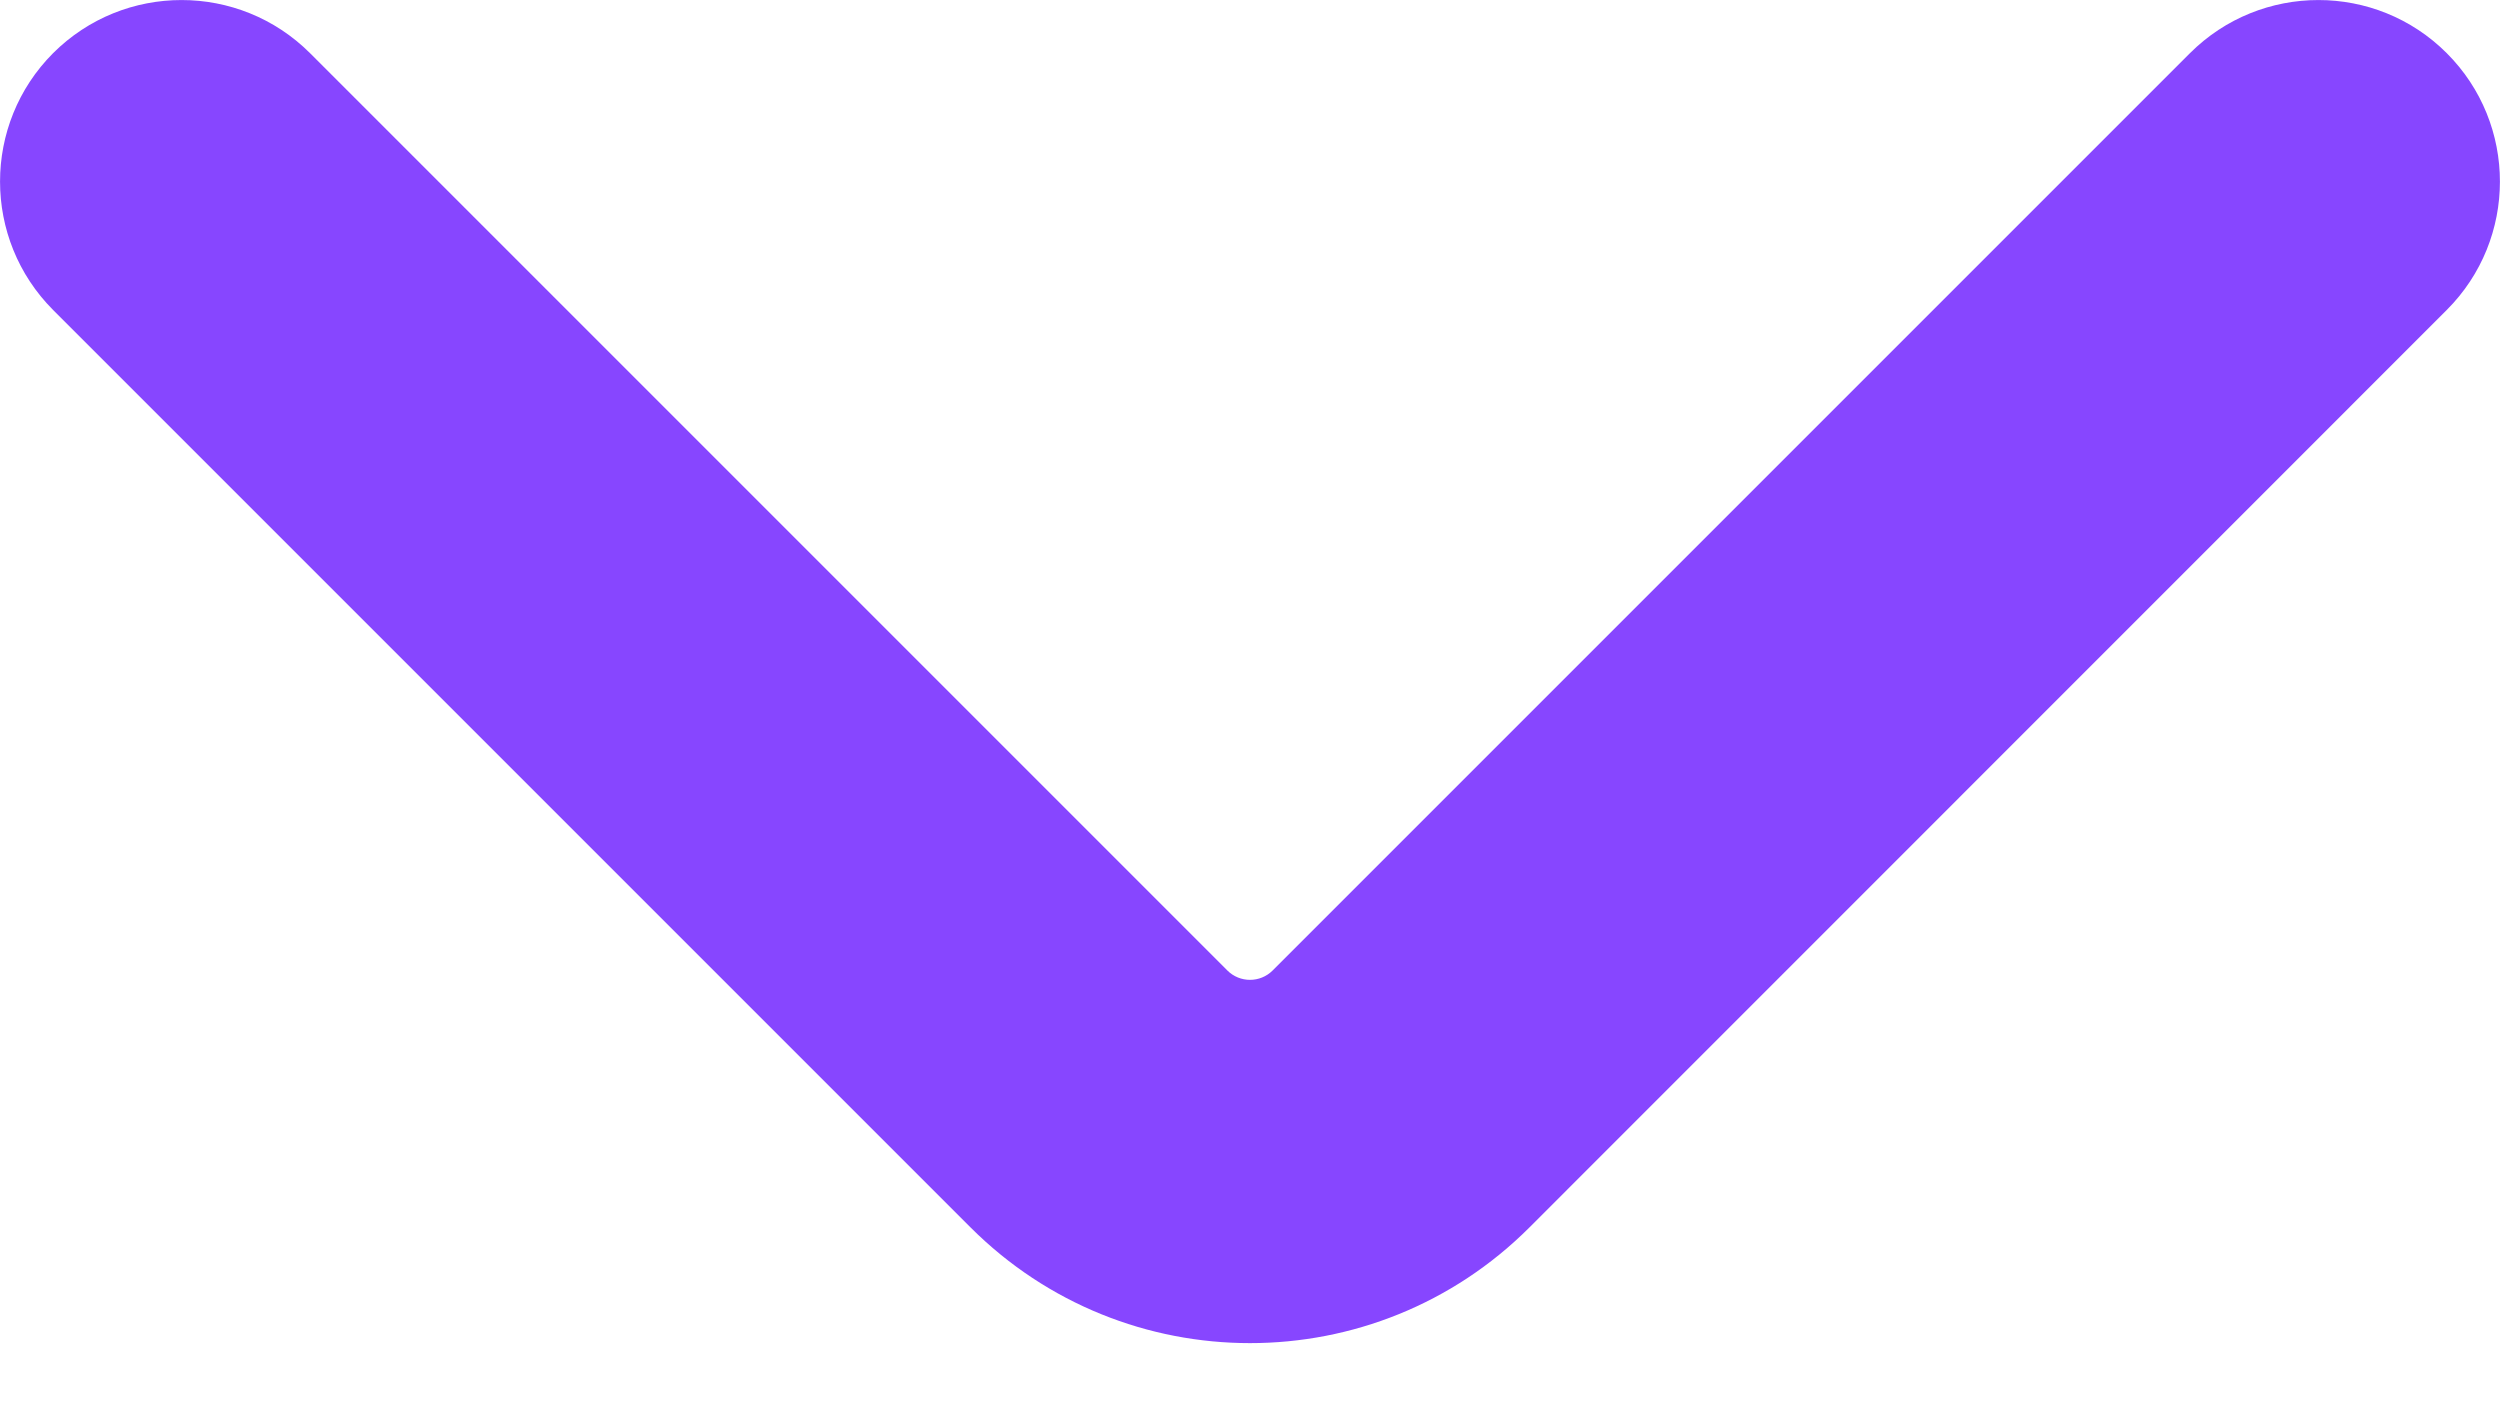 <svg width="16" height="9" viewBox="0 0 16 9" fill="none" xmlns="http://www.w3.org/2000/svg">
<path fill-rule="evenodd" clip-rule="evenodd" d="M0.34 0.34C0.794 -0.113 1.53 -0.113 1.984 0.34L7.855 6.211C7.935 6.291 8.065 6.291 8.145 6.211L14.016 0.34C14.47 -0.113 15.206 -0.113 15.659 0.34C16.113 0.794 16.113 1.53 15.659 1.984L9.789 7.855C8.801 8.843 7.199 8.843 6.211 7.855L0.34 1.984C-0.113 1.53 -0.113 0.794 0.34 0.34Z" fill="#8746FF"/>
</svg>
